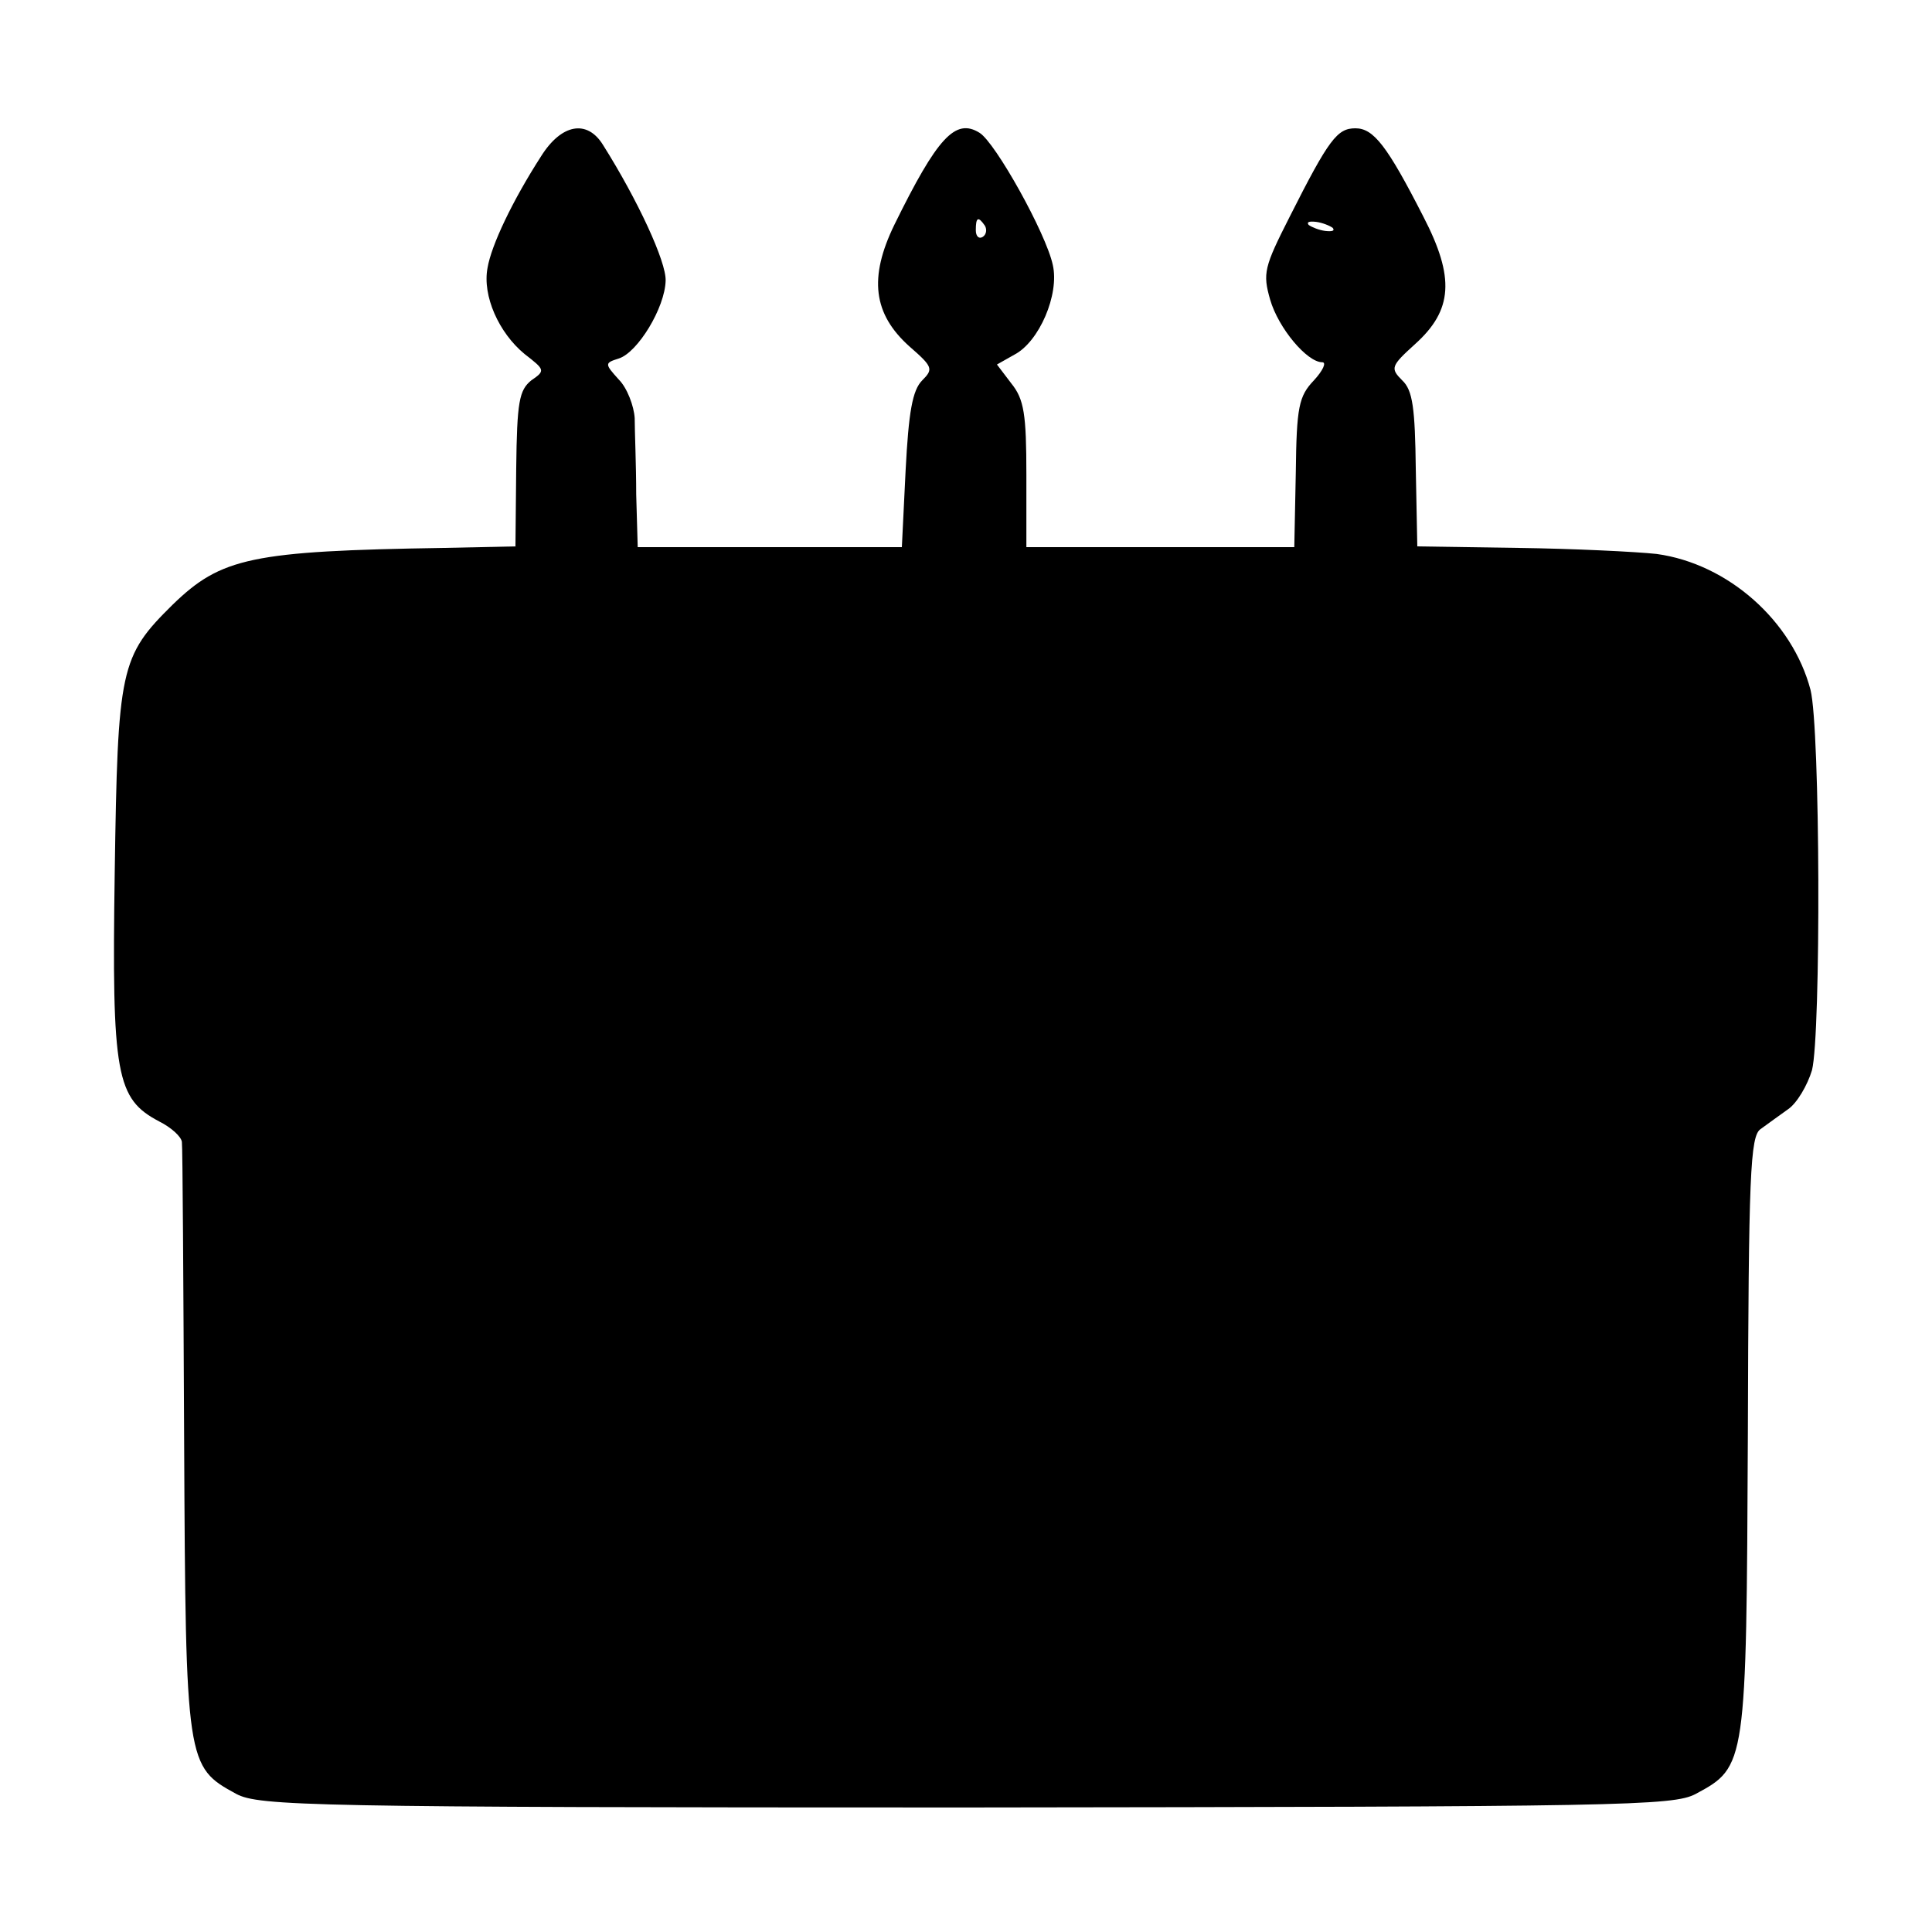 <?xml version="1.0" standalone="no"?>
<!DOCTYPE svg PUBLIC "-//W3C//DTD SVG 20010904//EN"
 "http://www.w3.org/TR/2001/REC-SVG-20010904/DTD/svg10.dtd">
<svg version="1.0" xmlns="http://www.w3.org/2000/svg"
 width="256pt" height="256pt" viewBox="0 0 256 256"
 preserveAspectRatio="xMidYMid meet">
<g transform="translate(0,256) scale(0.1,-0.1)"
fill="#000000" stroke="none">
<path d="M717 2353 c-38 -59 -66 -118 -71 -148 -7 -37 15 -86 49 -114 27 -21
28 -22 9 -35 -16 -13 -19 -28 -20 -117 l-1 -103 -94 -2 c-256 -4 -296 -13
-360 -75 -70 -69 -73 -84 -77 -356 -4 -268 2 -299 59 -329 16 -8 29 -20 30
-27 1 -6 2 -185 3 -397 2 -428 3 -431 69 -467 30 -16 97 -18 967 -18 870 1
937 2 967 18 67 36 67 38 69 476 1 344 3 396 17 405 8 6 25 18 36 26 12 8 26
32 32 52 12 48 11 453 -2 504 -24 91 -109 167 -204 180 -28 3 -110 7 -184 8
l-133 2 -2 102 c-1 81 -4 105 -18 118 -16 16 -15 19 17 48 50 45 53 88 11 169
-48 94 -66 117 -90 117 -24 0 -35 -14 -87 -117 -34 -67 -36 -75 -26 -110 11
-38 49 -83 69 -83 6 0 1 -11 -11 -24 -20 -21 -23 -35 -24 -122 l-2 -99 -177 0
-178 0 0 96 c0 80 -3 100 -20 121 l-19 25 23 13 c33 17 60 80 51 119 -9 42
-76 162 -97 175 -32 20 -56 -6 -113 -122 -34 -70 -28 -118 20 -161 31 -27 32
-30 17 -45 -13 -13 -18 -42 -22 -119 l-5 -102 -175 0 -175 0 -2 70 c0 39 -2
84 -2 101 -1 16 -10 40 -21 51 -19 21 -19 22 0 28 25 8 61 67 62 103 1 25 -37
107 -83 180 -21 34 -55 28 -82 -15z m588 -92 c3 -5 2 -12 -3 -15 -5 -3 -9 1
-9 9 0 17 3 19 12 6z m461 -3 c3 -4 -1 -5 -10 -4 -8 1 -18 5 -22 8 -3 4 1 5
10 4 8 -1 18 -5 22 -8z"/>
</g>
</svg>
